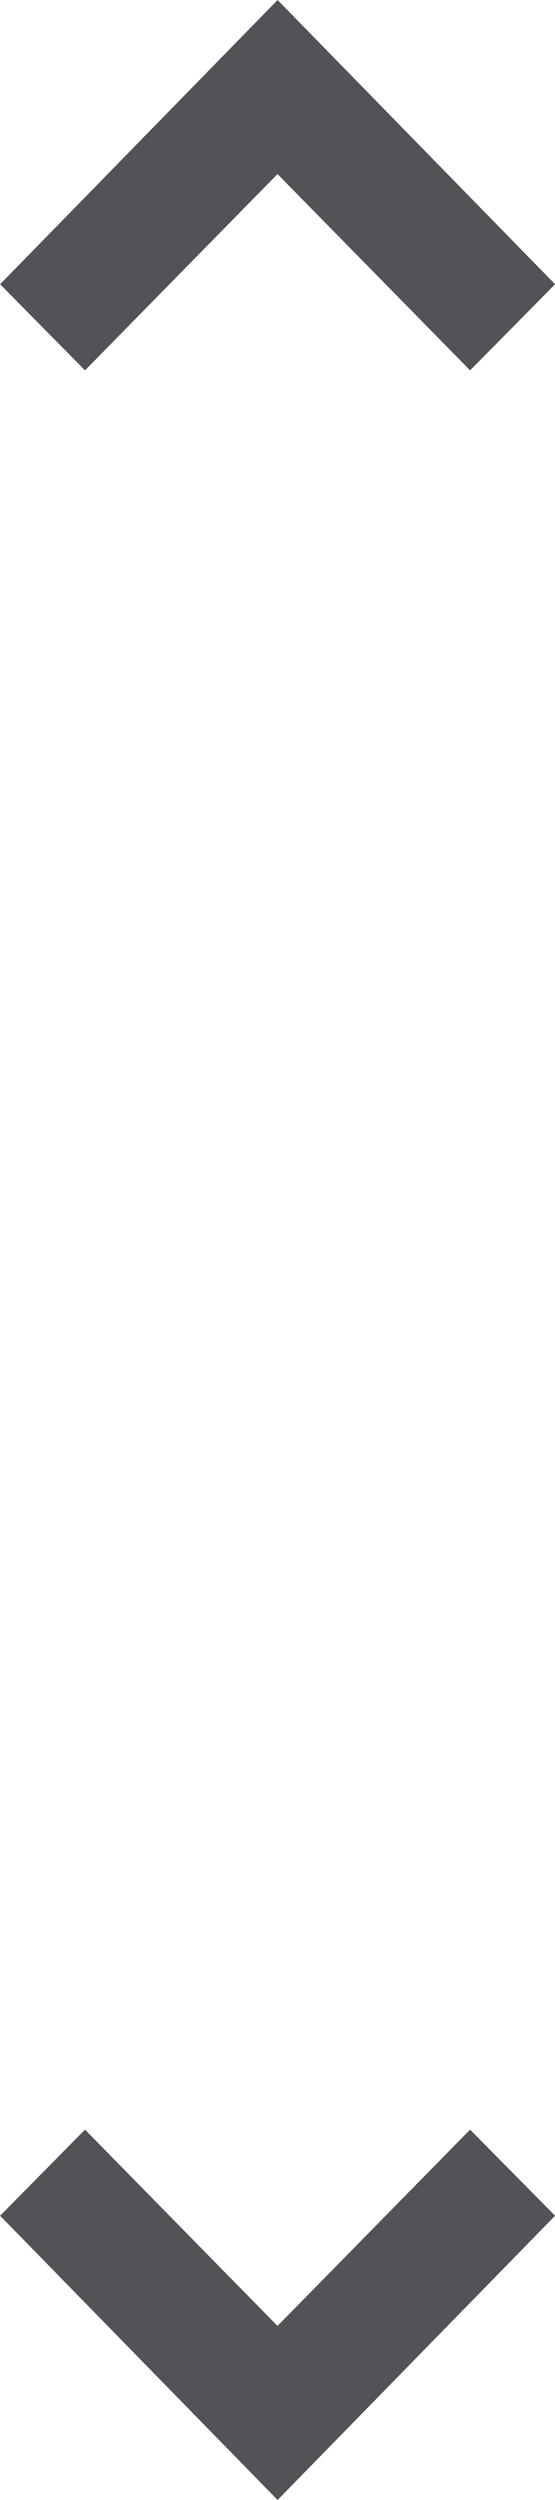 <svg xmlns="http://www.w3.org/2000/svg" width="6" height="27" viewBox="0 0 6 27">
<defs>
    <style>
      .cls-1 {
        fill: #515356;
        fill-rule: evenodd;
      }
    </style>
  </defs>
  <path id="Down_Icon" data-name="Down Icon" class="cls-1" d="M797.5,1338.38l2.082,2.12,0.919-.93-3-3.07-3,3.07,0.918,0.93,2.081-2.12h0Zm0,23.24,2.082-2.12,0.919,0.93-3,3.07-3-3.07,0.918-.93,2.081,2.12h0Z" transform="translate(-794.5 -1336.5)"/>
</svg>
